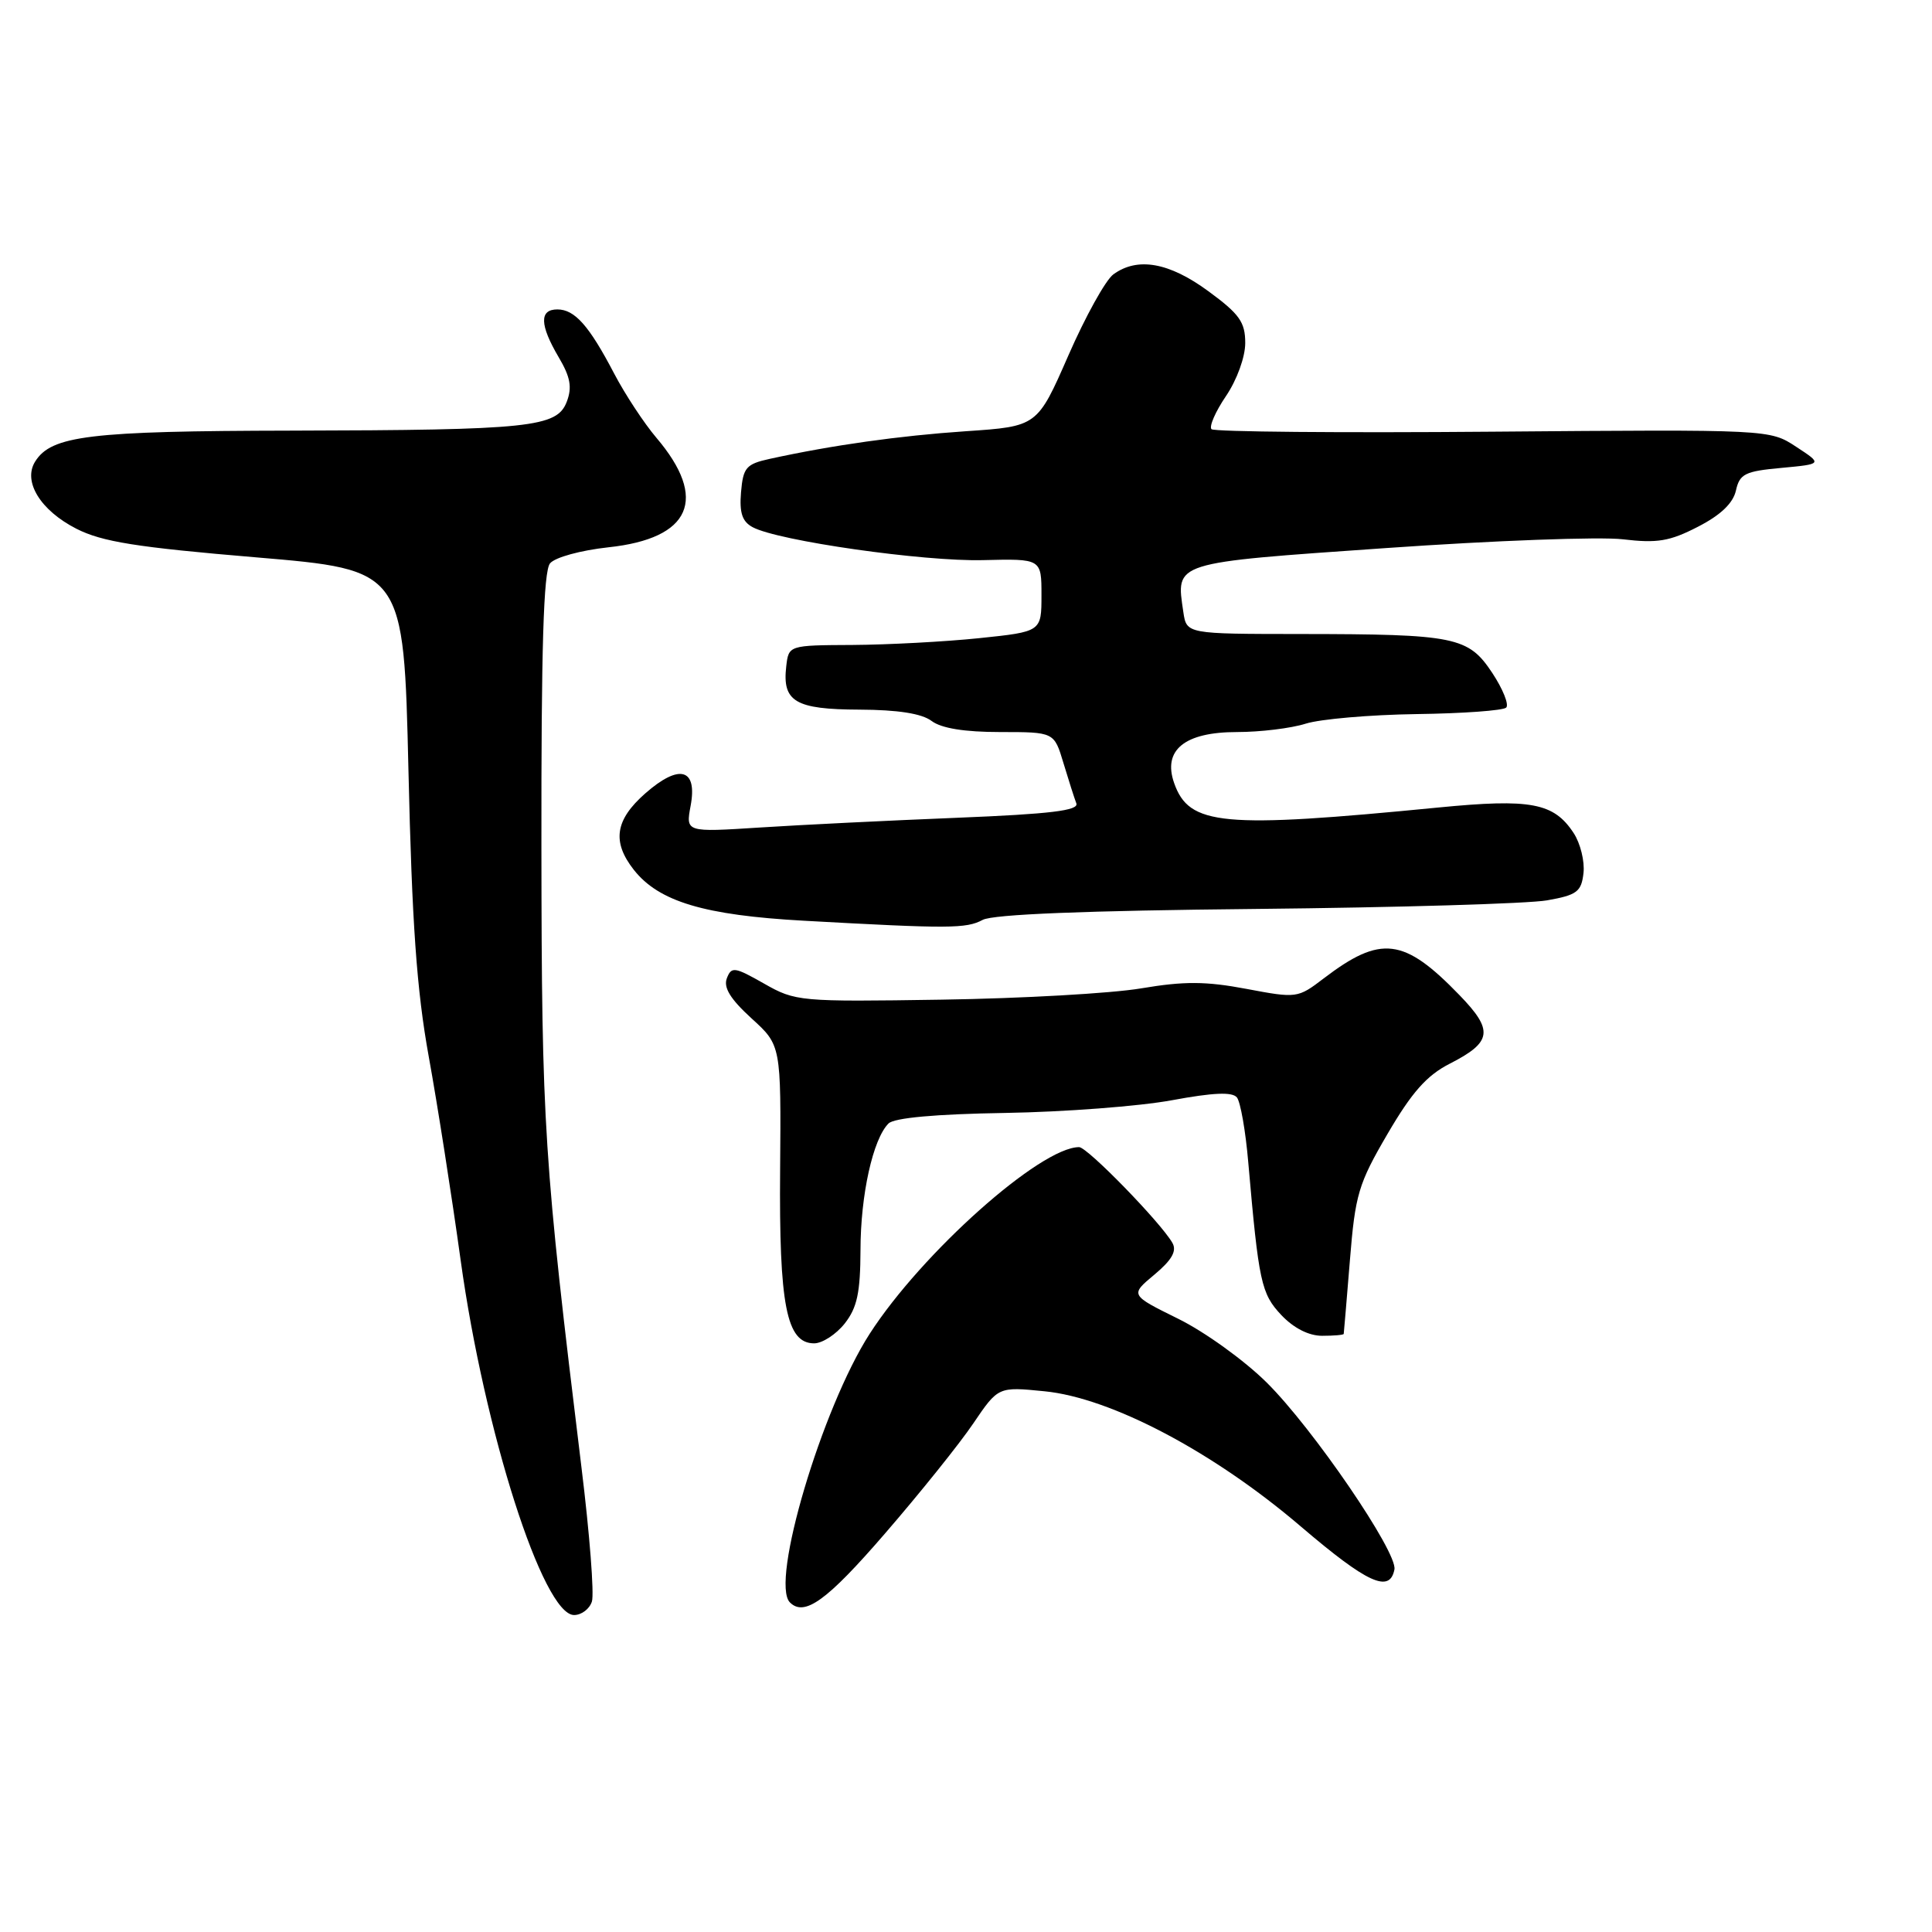 <?xml version="1.0" encoding="UTF-8" standalone="no"?>
<!DOCTYPE svg PUBLIC "-//W3C//DTD SVG 1.1//EN" "http://www.w3.org/Graphics/SVG/1.1/DTD/svg11.dtd" >
<svg xmlns="http://www.w3.org/2000/svg" xmlns:xlink="http://www.w3.org/1999/xlink" version="1.1" viewBox="0 0 256 256">
 <g >
 <path fill="currentColor"
d=" M 78.43 212.21 C 78.75 211.22 78.13 203.23 77.05 194.46 C 72.05 153.53 71.78 149.30 71.74 112.29 C 71.71 85.88 72.02 75.69 72.88 74.65 C 73.54 73.85 76.95 72.92 80.62 72.52 C 91.57 71.35 93.87 66.11 86.97 58.00 C 85.34 56.08 82.82 52.25 81.38 49.50 C 78.06 43.15 76.16 41.00 73.85 41.00 C 71.45 41.00 71.51 43.05 74.02 47.32 C 75.58 49.95 75.83 51.32 75.10 53.23 C 73.81 56.62 70.31 56.99 38.61 57.06 C 11.80 57.11 6.80 57.72 4.65 61.17 C 3.01 63.81 5.36 67.63 10.12 70.06 C 13.52 71.79 18.07 72.52 33.91 73.85 C 53.50 75.50 53.50 75.50 54.12 102.00 C 54.59 122.36 55.21 131.16 56.81 140.00 C 57.96 146.32 59.86 158.47 61.04 167.00 C 64.18 189.69 71.96 214.00 76.07 214.00 C 77.06 214.00 78.12 213.19 78.43 212.21 Z  M 117.22 203.25 C 121.86 197.89 127.15 191.30 128.96 188.62 C 132.27 183.74 132.27 183.74 138.39 184.35 C 147.21 185.21 160.80 192.38 172.37 202.27 C 181.18 209.79 184.15 211.15 184.77 207.96 C 185.20 205.70 173.98 189.27 167.85 183.20 C 164.91 180.28 159.63 176.47 156.11 174.74 C 149.73 171.59 149.73 171.59 152.97 168.89 C 155.29 166.95 155.96 165.76 155.35 164.69 C 153.81 161.99 144.08 152.00 142.99 152.00 C 137.87 152.00 122.14 166.02 115.24 176.73 C 108.91 186.56 102.03 209.70 104.67 212.33 C 106.59 214.25 109.58 212.09 117.22 203.25 Z  M 111.93 175.37 C 113.58 173.27 114.00 171.28 114.02 165.62 C 114.03 158.31 115.67 150.93 117.73 148.87 C 118.48 148.12 123.94 147.62 133.20 147.47 C 141.06 147.34 151.00 146.58 155.27 145.79 C 160.78 144.77 163.29 144.66 163.90 145.42 C 164.37 146.02 165.05 149.88 165.40 154.00 C 166.79 169.91 167.11 171.41 169.78 174.25 C 171.42 175.98 173.41 177.00 175.19 177.00 C 176.73 177.00 178.02 176.89 178.05 176.75 C 178.08 176.61 178.44 172.22 178.87 166.99 C 179.57 158.28 179.99 156.86 183.86 150.24 C 187.07 144.74 189.05 142.50 192.09 140.95 C 197.72 138.08 197.94 136.55 193.38 131.85 C 186.02 124.24 182.97 123.87 175.39 129.65 C 171.96 132.27 171.82 132.29 165.15 131.03 C 159.78 130.02 156.92 130.00 151.23 130.96 C 147.28 131.63 135.38 132.30 124.78 132.46 C 105.94 132.75 105.40 132.70 101.24 130.33 C 97.33 128.11 96.92 128.05 96.31 129.63 C 95.84 130.86 96.79 132.39 99.57 134.93 C 103.50 138.50 103.50 138.50 103.37 155.00 C 103.22 172.95 104.21 178.00 107.88 178.00 C 108.96 178.00 110.79 176.81 111.93 175.37 Z  M 130.21 121.89 C 131.58 121.15 143.91 120.66 166.39 120.44 C 185.15 120.25 202.53 119.74 205.00 119.30 C 208.96 118.60 209.54 118.16 209.82 115.69 C 210.00 114.14 209.41 111.75 208.52 110.39 C 205.89 106.37 202.86 105.80 190.58 107.00 C 161.90 109.81 157.57 109.41 155.58 103.76 C 154.04 99.38 156.97 97.00 163.91 97.00 C 166.99 97.00 171.09 96.50 173.01 95.89 C 174.93 95.28 181.53 94.71 187.68 94.62 C 193.83 94.54 199.19 94.15 199.58 93.76 C 199.97 93.36 199.14 91.30 197.73 89.16 C 194.55 84.37 192.86 84.03 172.36 84.01 C 157.23 84.00 157.23 84.00 156.80 81.11 C 155.82 74.41 155.18 74.61 183.68 72.62 C 197.93 71.62 212.04 71.10 215.04 71.46 C 219.60 72.00 221.24 71.73 224.98 69.80 C 227.99 68.26 229.64 66.68 230.02 65.00 C 230.51 62.79 231.22 62.44 236.04 62.00 C 241.50 61.49 241.50 61.49 238.00 59.20 C 234.50 56.90 234.50 56.90 197.83 57.20 C 177.67 57.37 160.88 57.22 160.53 56.87 C 160.19 56.52 161.05 54.54 162.45 52.48 C 163.90 50.34 165.00 47.31 165.00 45.45 C 165.00 42.68 164.24 41.61 160.12 38.59 C 154.91 34.76 150.72 34.02 147.52 36.36 C 146.50 37.11 143.82 41.94 141.56 47.11 C 137.45 56.50 137.45 56.50 127.98 57.14 C 119.13 57.74 110.28 58.99 102.00 60.80 C 98.86 61.49 98.47 61.95 98.19 65.22 C 97.96 67.96 98.35 69.12 99.74 69.86 C 103.12 71.67 122.37 74.42 130.25 74.22 C 138.00 74.03 138.00 74.03 138.00 78.87 C 138.00 83.70 138.00 83.70 129.75 84.56 C 125.21 85.03 117.67 85.43 113.00 85.46 C 104.50 85.50 104.50 85.50 104.18 88.31 C 103.64 92.97 105.38 94.00 113.87 94.03 C 118.99 94.05 122.14 94.55 123.44 95.53 C 124.73 96.50 127.79 97.00 132.53 97.00 C 139.68 97.00 139.68 97.00 140.91 101.10 C 141.59 103.36 142.36 105.77 142.62 106.45 C 142.98 107.40 139.20 107.86 126.80 108.36 C 117.83 108.72 106.08 109.30 100.68 109.65 C 90.86 110.28 90.86 110.28 91.51 106.78 C 92.44 101.82 90.02 101.16 85.50 105.13 C 81.50 108.65 81.07 111.54 83.98 115.25 C 87.30 119.47 93.32 121.27 106.50 122.00 C 125.81 123.07 128.02 123.06 130.21 121.89 Z "/>
</g>
</svg>